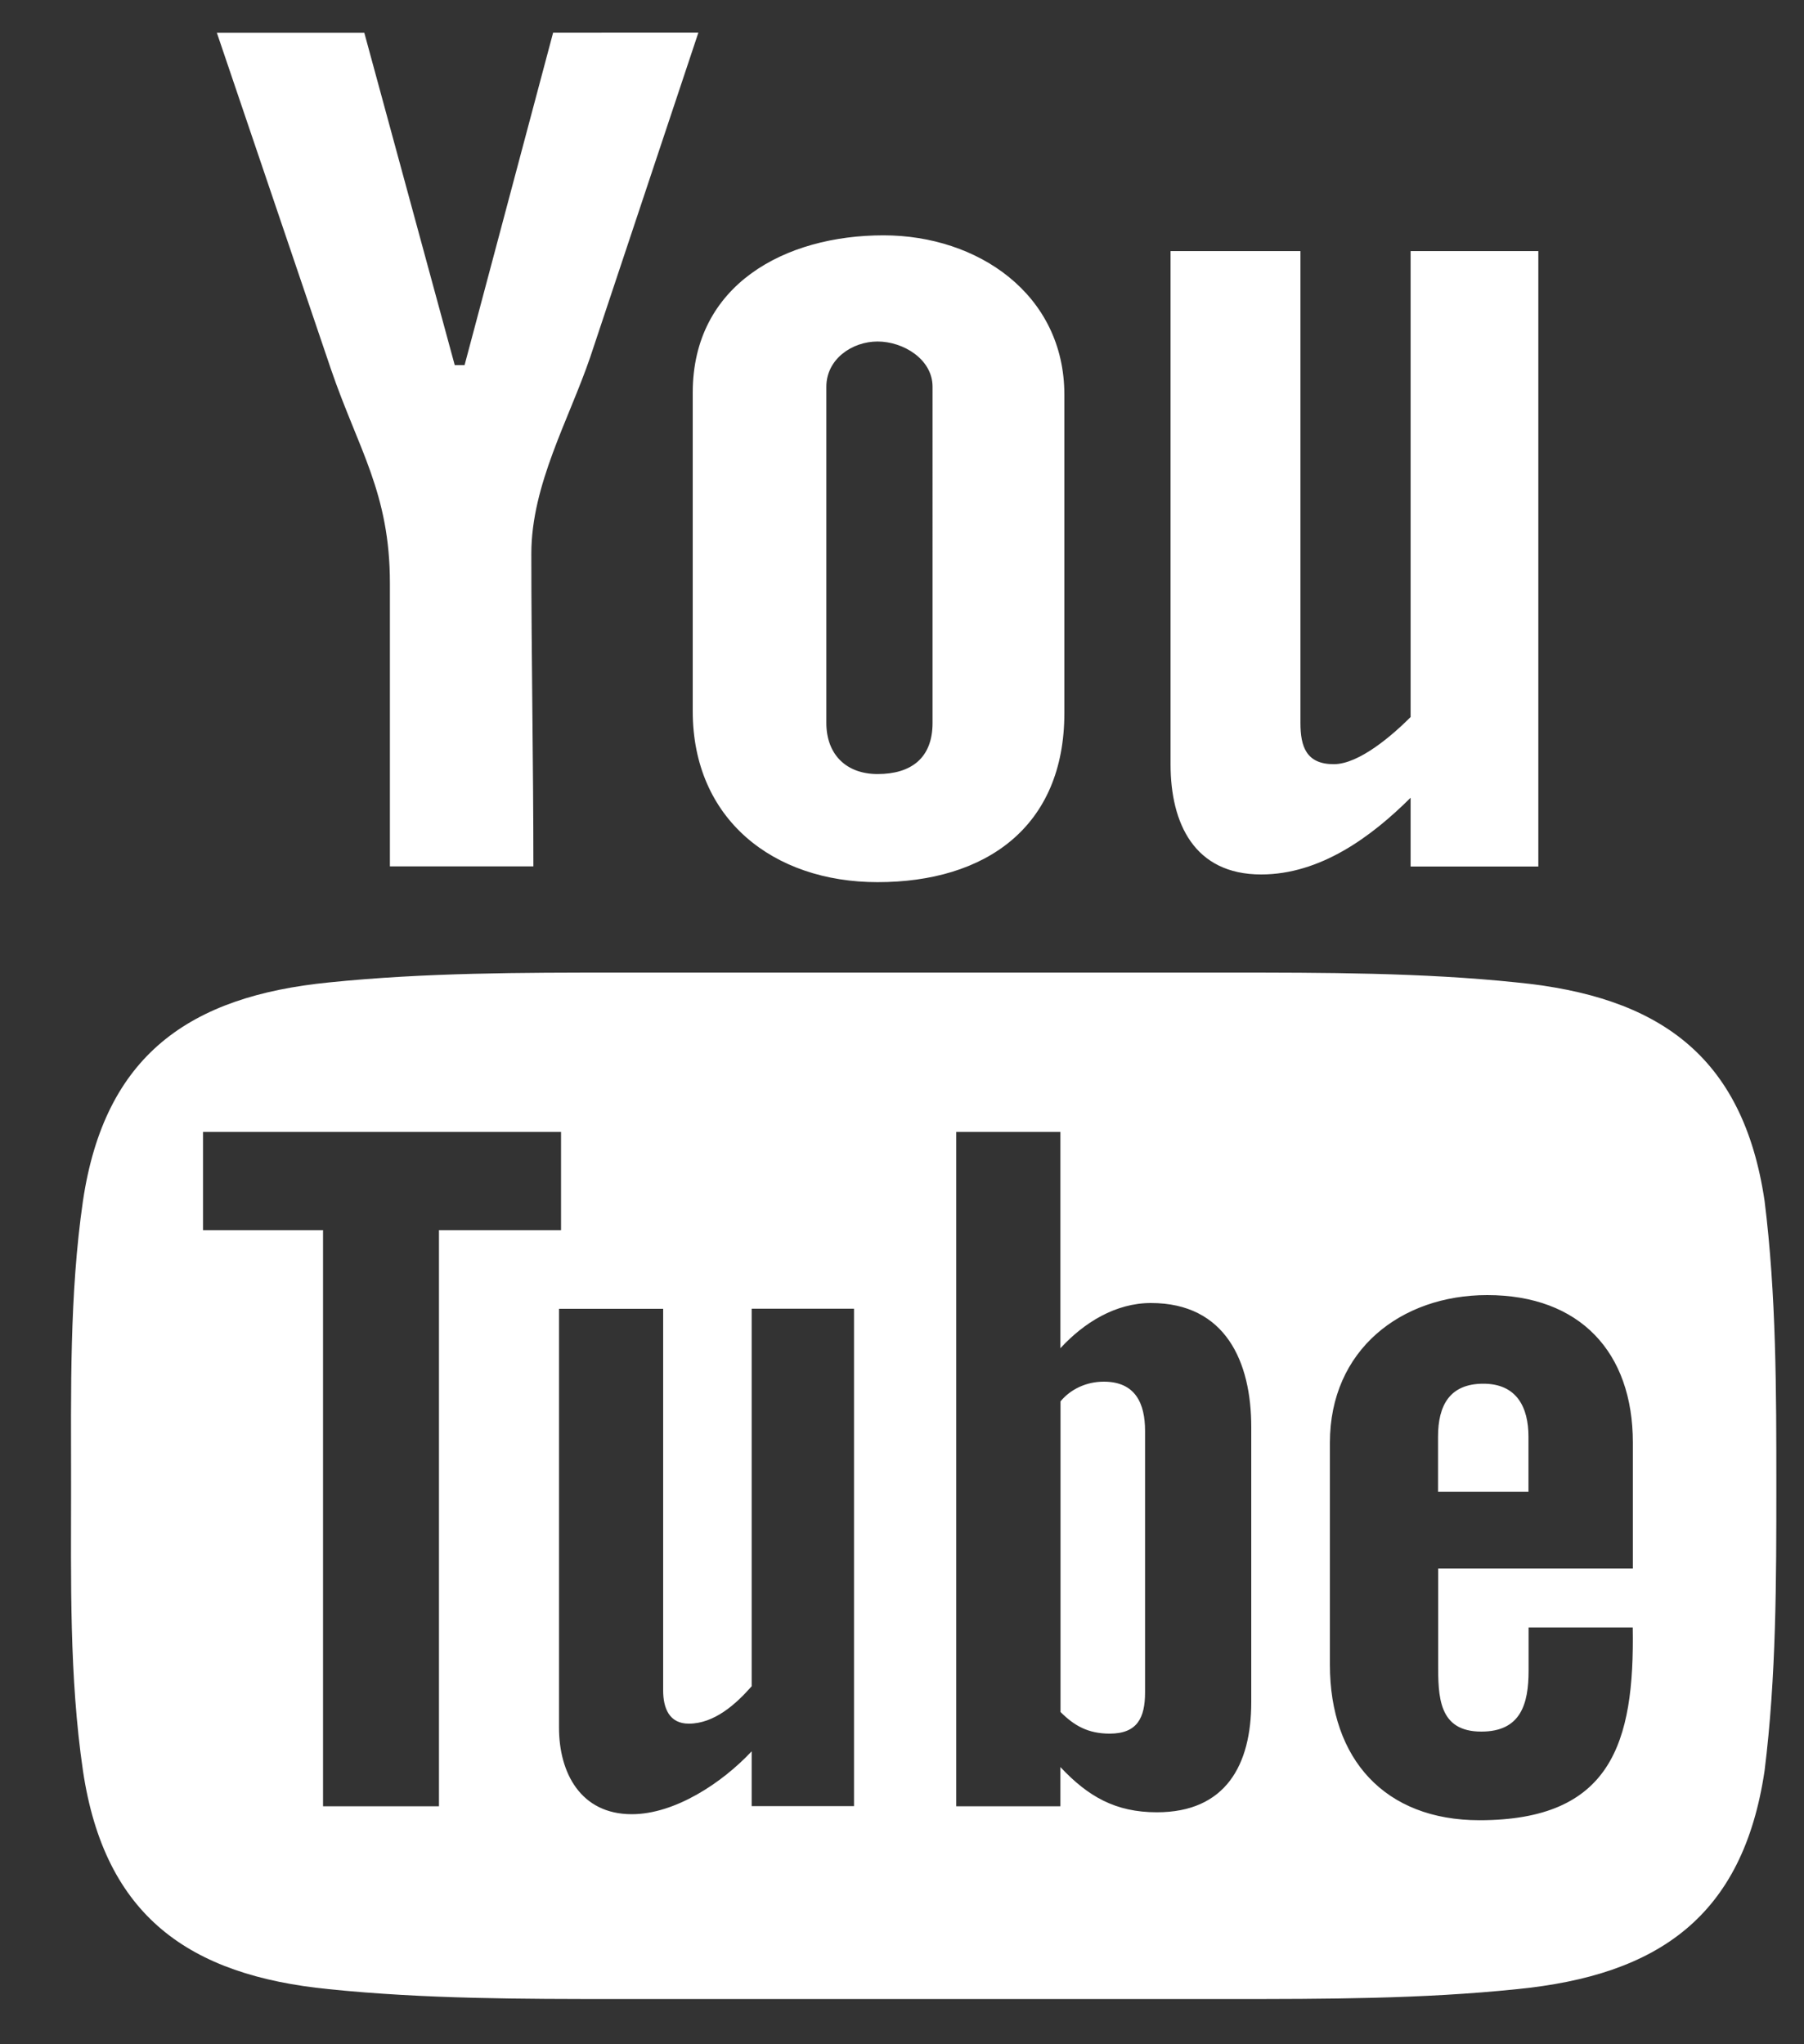 <?xml version="1.0" encoding="utf-8"?>
<!-- Generator: Adobe Illustrator 15.0.0, SVG Export Plug-In . SVG Version: 6.00 Build 0)  -->
<!DOCTYPE svg PUBLIC "-//W3C//DTD SVG 1.1//EN" "http://www.w3.org/Graphics/SVG/1.1/DTD/svg11.dtd">
<svg version="1.1" id="Layer_1" xmlns="http://www.w3.org/2000/svg" xmlns:xlink="http://www.w3.org/1999/xlink" x="0px" y="0px"
	 width="15px" height="17px" viewBox="0 0 15 17" enable-background="new 0 0 15 17" xml:space="preserve">
<rect x="0" y="0" width="15" height="17" fill="#333333" stroke="none"/>
<path fill="#FFFFFF" d="M9.521,11.899c0-0.229-0.081-0.409-0.343-0.409c-0.147,0-0.278,0.064-0.36,0.164v2.583
	c0.114,0.114,0.229,0.18,0.409,0.18c0.229,0,0.294-0.131,0.294-0.343V11.899z M12.709,11.948c0-0.246-0.098-0.441-0.375-0.441
	c-0.279,0-0.377,0.179-0.377,0.441v0.458h0.752V11.948z M3.65,10.23v4.791H2.686V10.23H1.688V9.413h2.977v0.817H3.65z M6.25,15.021
	v-0.457c-0.245,0.262-0.638,0.523-0.997,0.523c-0.425,0-0.605-0.344-0.605-0.72v-3.483h0.866v3.173c0,0.147,0.05,0.277,0.213,0.277
	c0.213,0,0.393-0.163,0.523-0.311v-3.14h0.851v4.137H6.25z M10.404,14.155c0,0.523-0.213,0.916-0.785,0.916
	c-0.344,0-0.572-0.131-0.802-0.376v0.326H7.951V9.413h0.866v1.799c0.196-0.213,0.458-0.376,0.753-0.376
	c0.621,0,0.834,0.49,0.834,1.03V14.155z M13.576,13.534c0.016,0.964-0.18,1.603-1.275,1.603c-0.785,0-1.243-0.507-1.243-1.292
	v-1.848c0-0.769,0.589-1.227,1.308-1.227c0.77,0,1.211,0.474,1.211,1.227v1.047h-1.619v0.784c0,0.278,0,0.572,0.359,0.572
	c0.328,0,0.393-0.229,0.393-0.507c0-0.114,0-0.245,0-0.359H13.576z M7.754,6.012c0,0.294-0.18,0.425-0.457,0.425
	c-0.262,0-0.426-0.164-0.426-0.425V3.216c0-0.229,0.213-0.376,0.426-0.376s0.457,0.147,0.457,0.376V6.012z M14.77,12.357
	c0-0.785,0-1.587-0.098-2.372c-0.18-1.21-0.883-1.7-2.061-1.815c-0.785-0.082-1.603-0.082-2.404-0.082H5.139
	c-0.802,0-1.604,0-2.404,0.082C1.574,8.285,0.871,8.775,0.69,9.985c-0.114,0.785-0.099,1.587-0.099,2.372
	c0,0.784-0.016,1.586,0.099,2.37c0.181,1.21,0.884,1.7,2.044,1.815c0.801,0.082,1.603,0.082,2.404,0.082h5.085
	c0.785,0,1.603,0,2.388-0.082c1.178-0.115,1.881-0.605,2.061-1.815C14.77,13.943,14.77,13.142,14.77,12.357z M4.599,0.272
	L3.863,3.036H3.781L3.029,0.272H1.803l0.948,2.796c0.229,0.67,0.491,1.03,0.491,1.783c0,0.784,0,1.569,0,2.354h1.193
	c0-0.867-0.017-1.733-0.017-2.601c0-0.572,0.311-1.111,0.49-1.635l0.899-2.698H4.599z M8.85,3.282c0-0.834-0.719-1.325-1.504-1.325
	c-0.817,0-1.586,0.409-1.586,1.308v2.649c0,0.899,0.67,1.422,1.537,1.422c0.898,0,1.553-0.458,1.553-1.406V3.282z M12.791,2.088
	h-1.062v3.875c-0.147,0.147-0.426,0.392-0.639,0.392c-0.229,0-0.277-0.147-0.277-0.343V2.088h-1.08v4.268
	c0,0.491,0.197,0.916,0.753,0.916c0.491,0,0.915-0.311,1.243-0.638v0.572h1.062V2.088z"/>
</svg>
